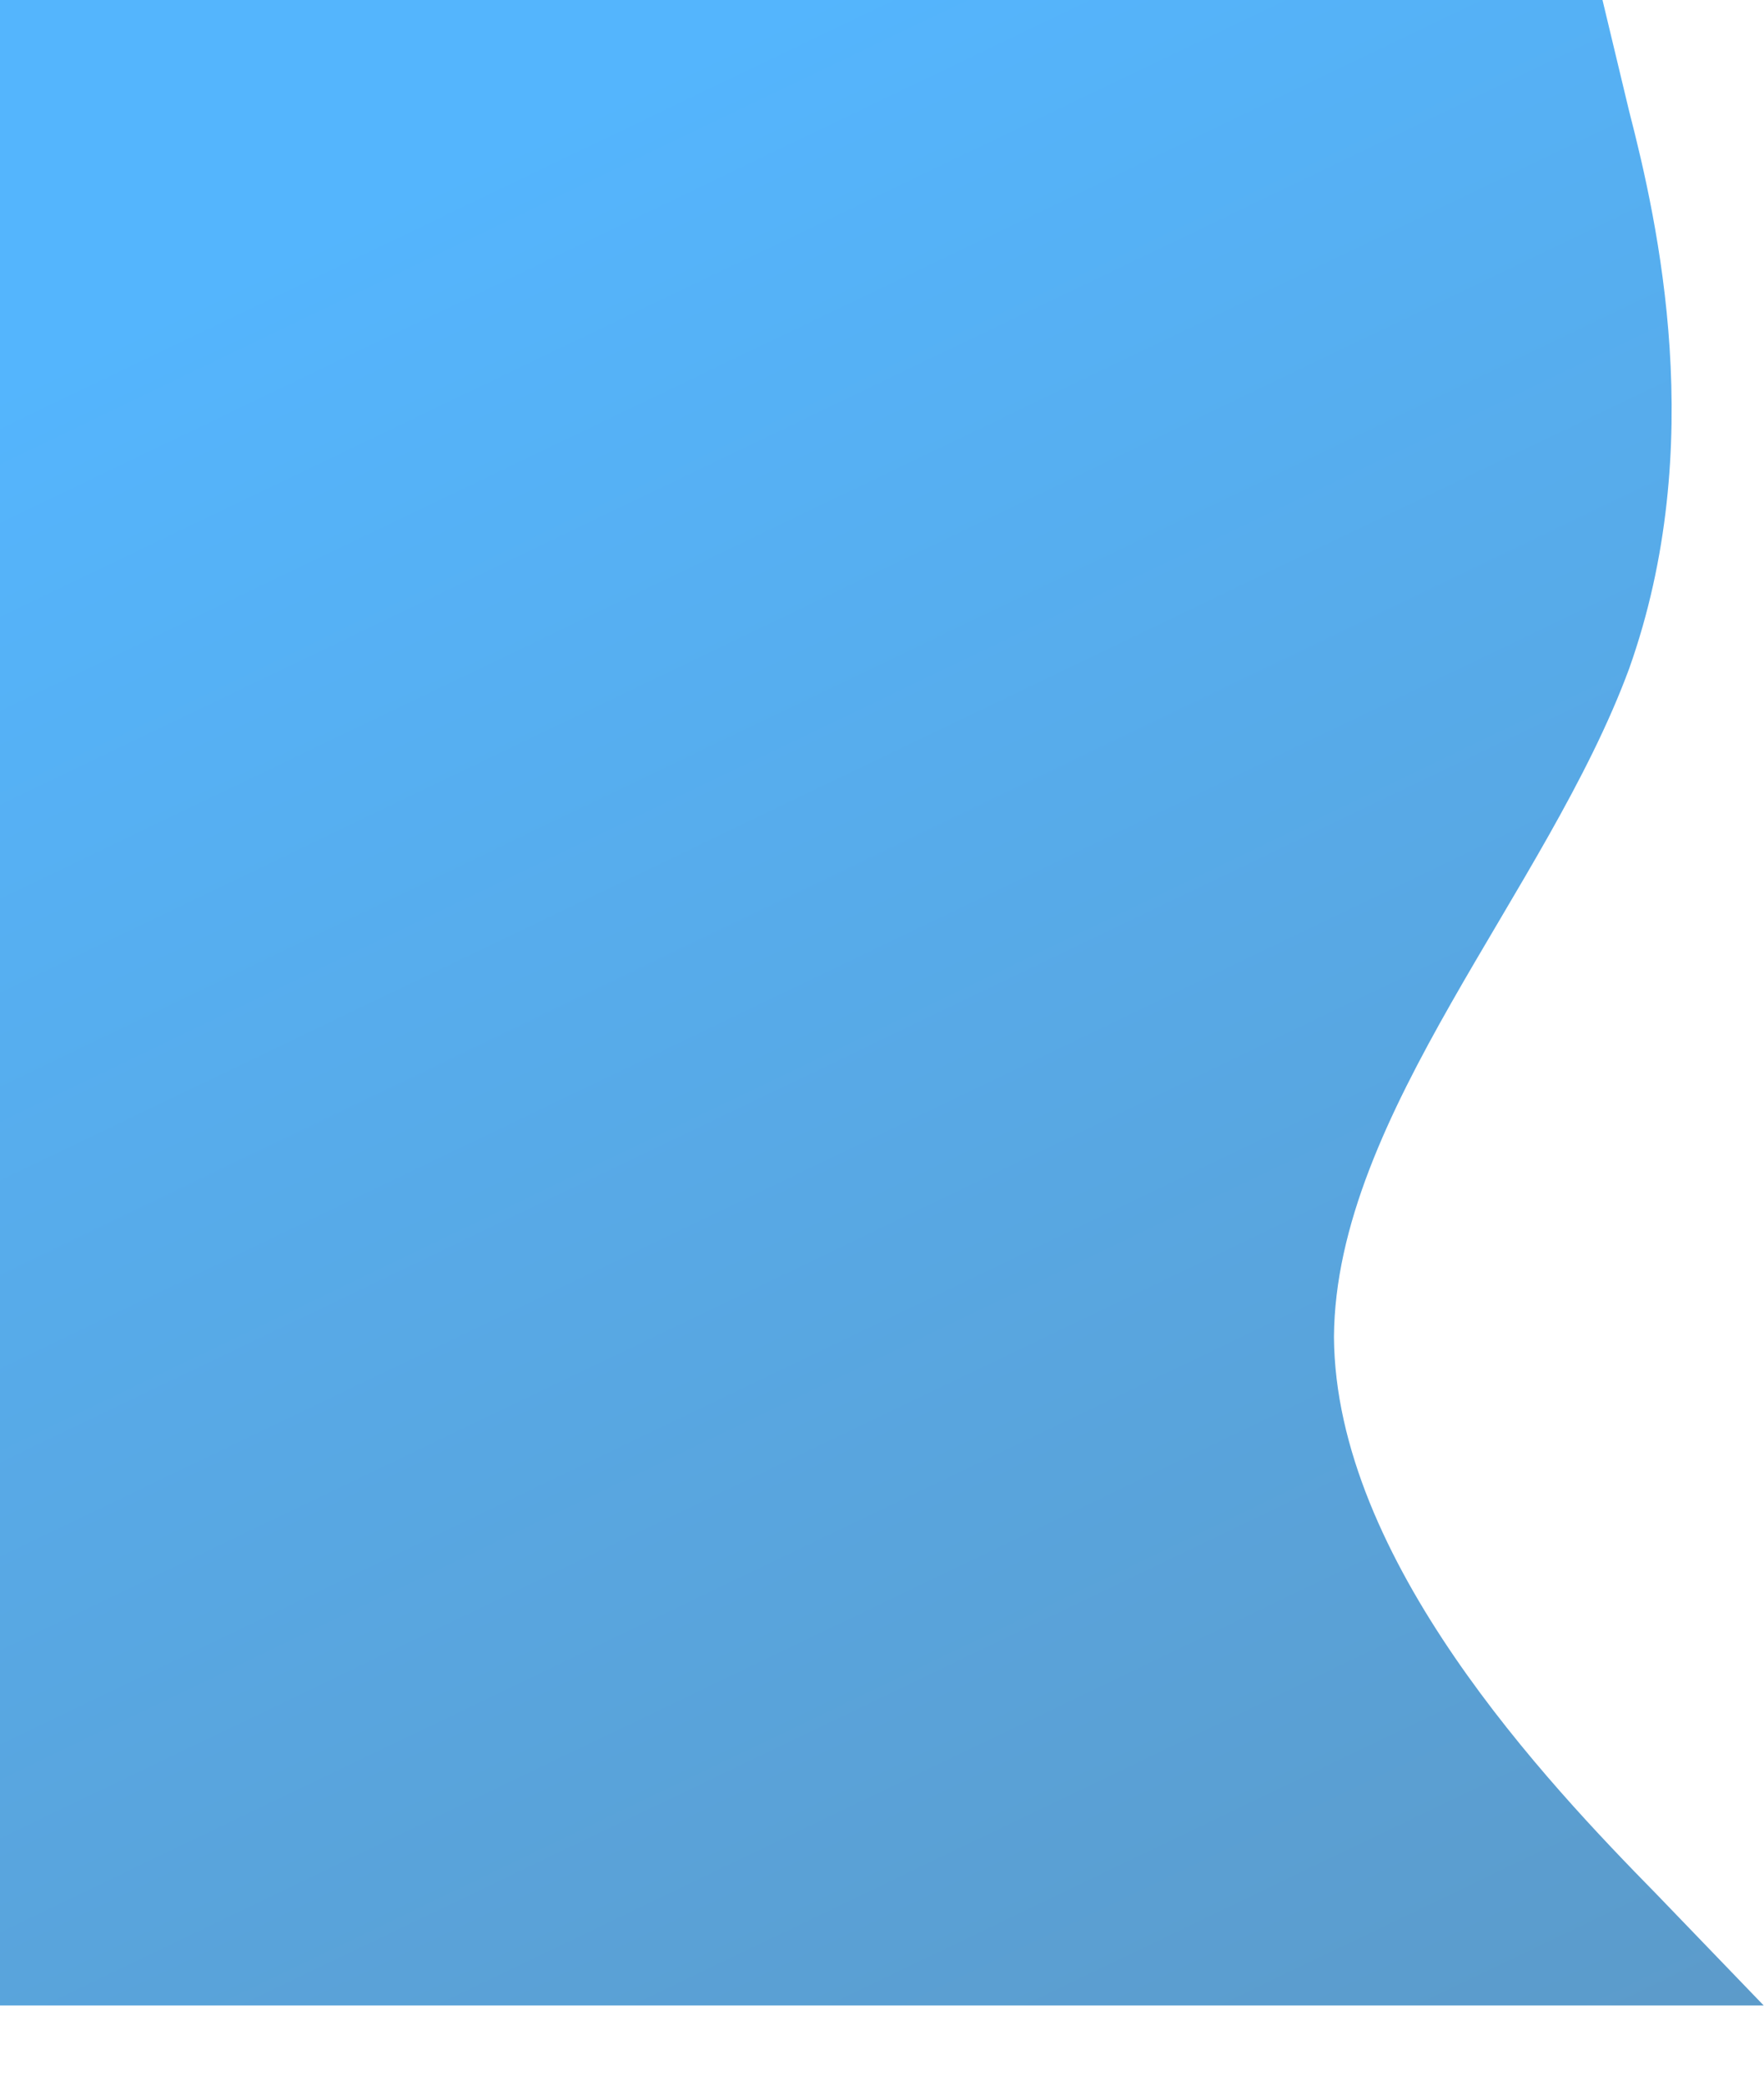 <svg width="1267" height="1497" viewBox="0 0 1267 1497" fill="none" xmlns="http://www.w3.org/2000/svg">
<path d="M1151 5.59734e-05L1170.18 80C1190.81 160 1226.99 320 1170.18 480C1111.19 640 959.206 800 958.121 960C959.206 1120 1111.19 1280 1189.72 1360L1266.8 1440L0 1440C0 1600 0 1360 0 1440C0 1600 0 1280 0 1440C0 1280 0 80 0 5.59734e-05L1151 5.59734e-05Z" fill="url(#paint0_linear)" fill-opacity="0.75"/>
<defs>
<linearGradient id="paint0_linear" x1="572" y1="-0" x2="1262.5" y2="1440" gradientUnits="userSpaceOnUse">
<stop stop-color="#1B9CFC"/>
<stop offset="1" stop-color="#2579B8"/>
</linearGradient>
</defs>
</svg>
